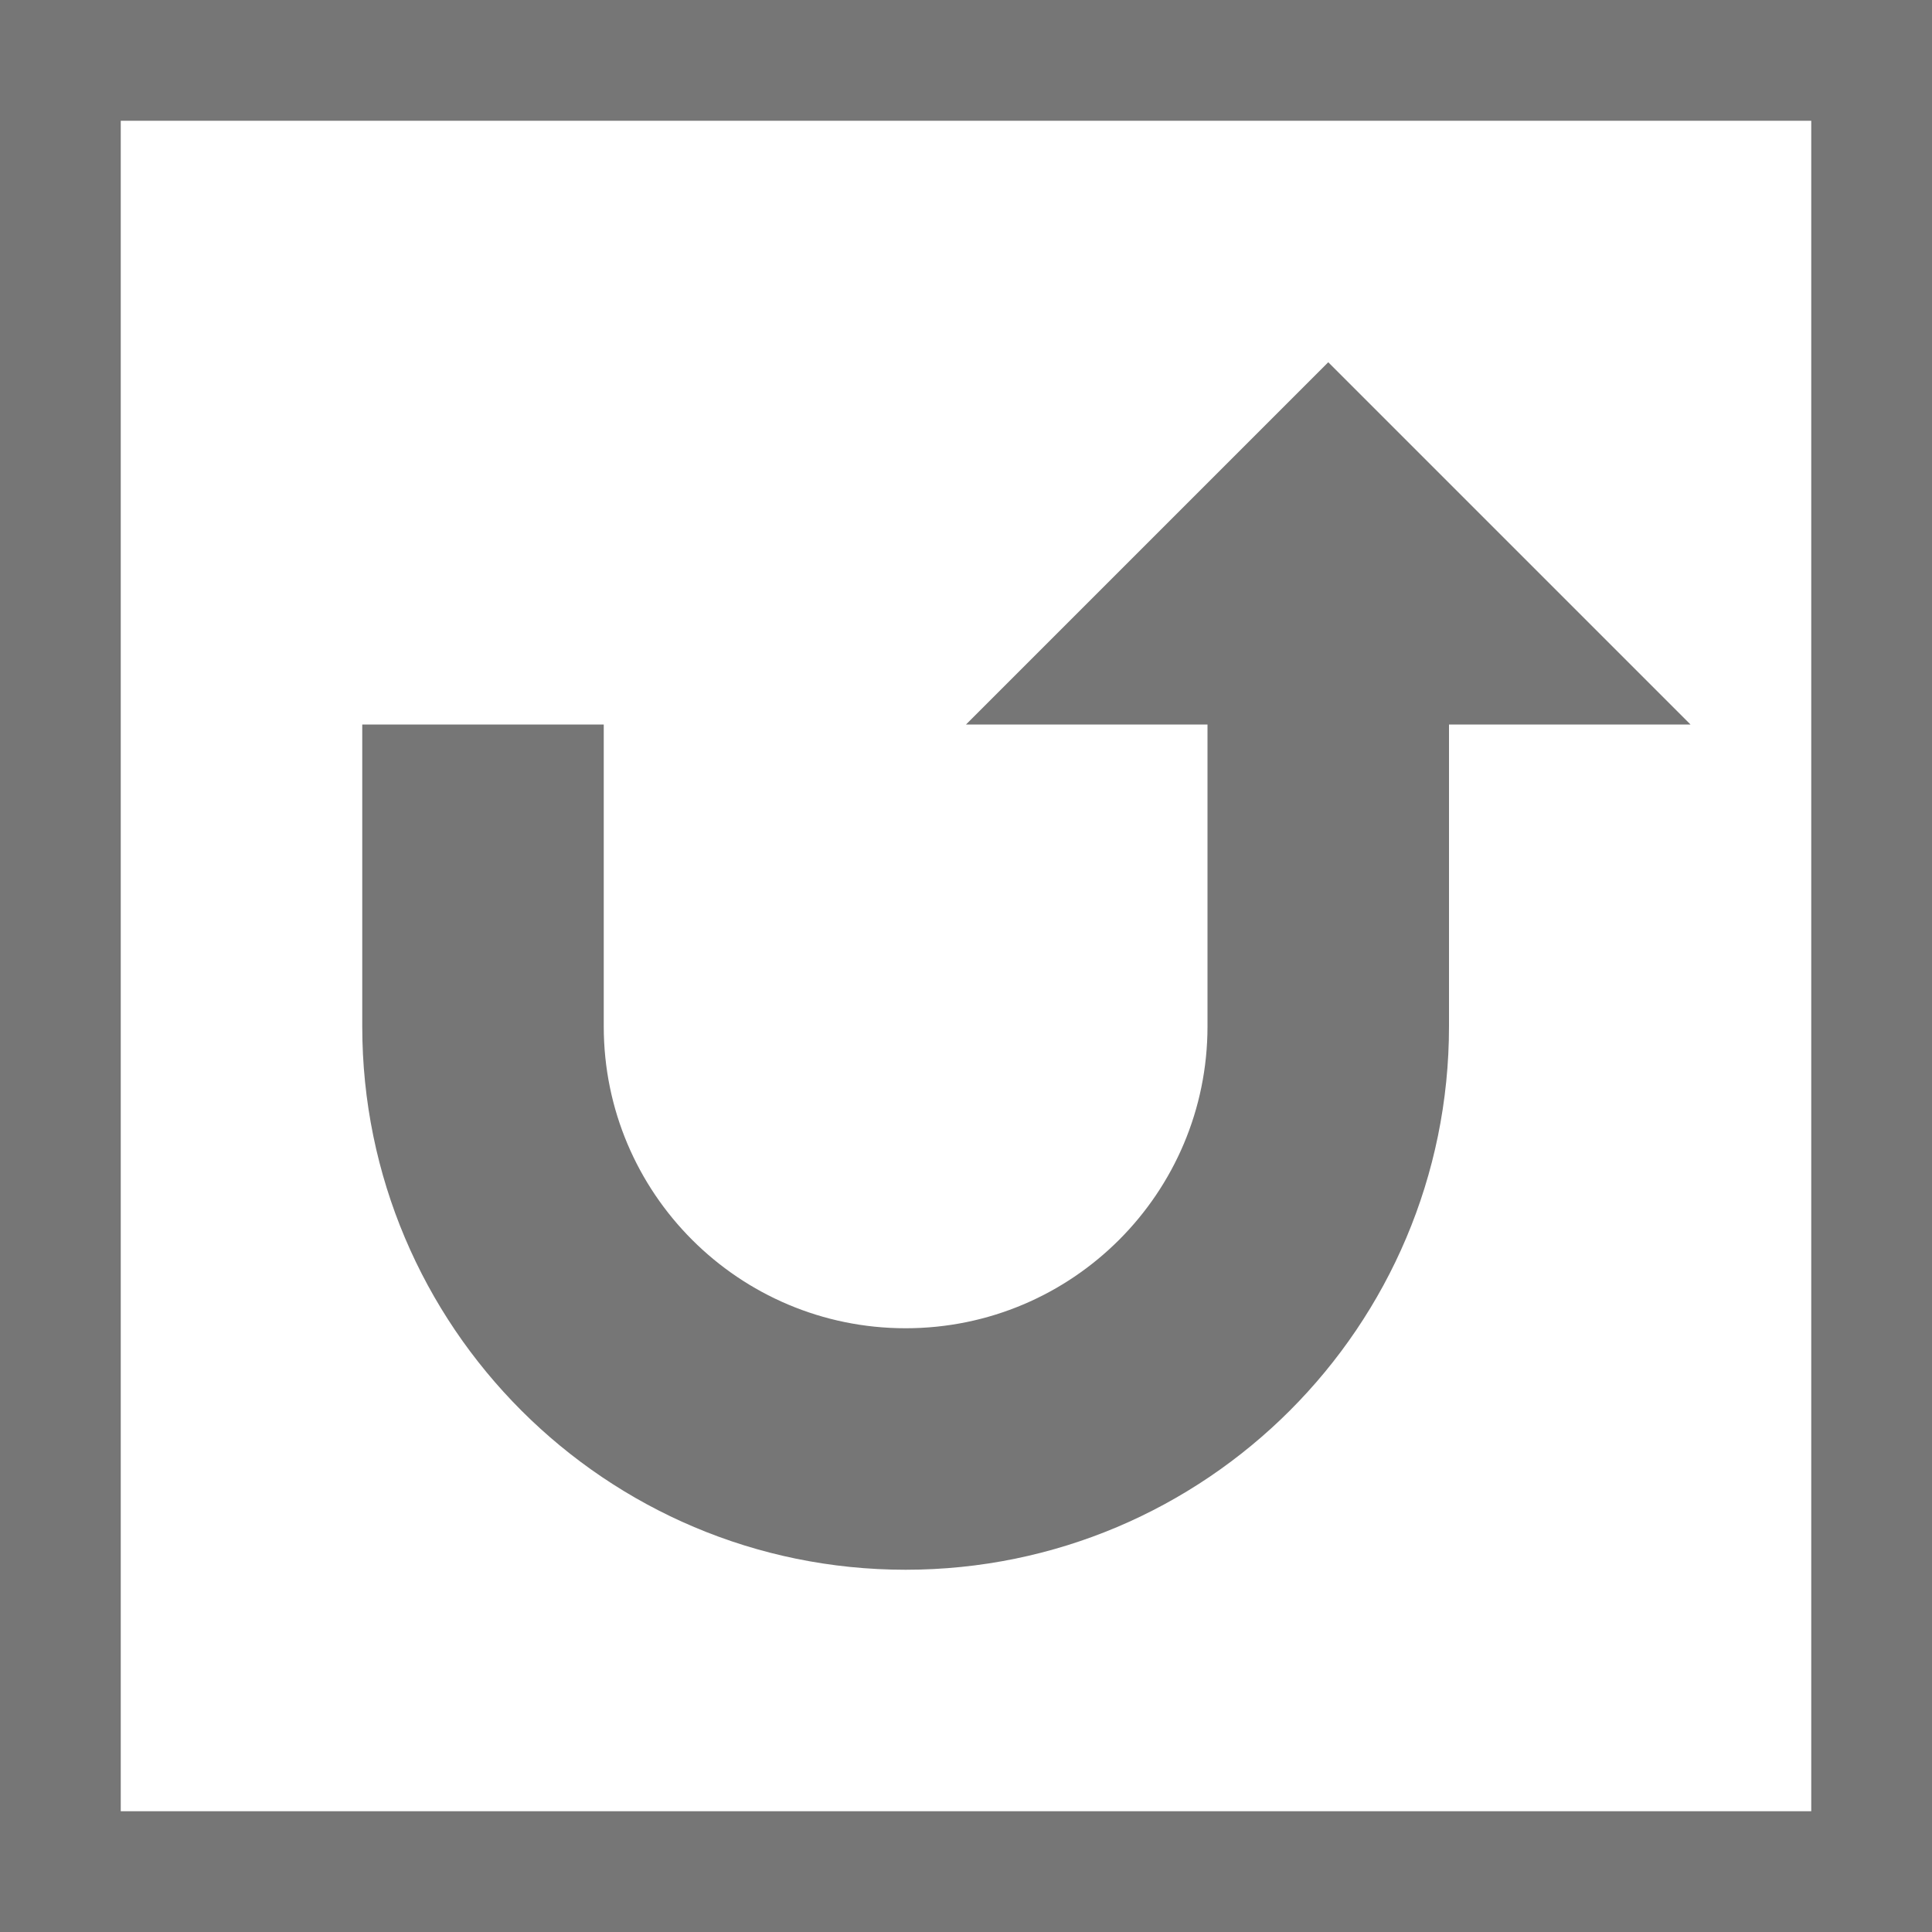 <?xml version="1.0" encoding="UTF-8"?>
<svg viewBox="0 0 16 16" version="1.1" xmlns="http://www.w3.org/2000/svg" xmlns:xlink="http://www.w3.org/1999/xlink">
    <!-- Generator: Sketch 52.6 (67491) - http://www.bohemiancoding.com/sketch -->
    <title>basic shapes-action button return</title>
    <desc>Created with Sketch.</desc>
    <g id="basic-shapes-action-button-return" stroke="none" stroke-width="1" fill="none" fill-rule="evenodd">
        <g id="3.49" fill="#767676" fill-rule="nonzero">
            <path d="M0,0 L16,0 L16,16 L0,16 L0,0 Z M1,1 L1,15 L15,15 L15,1 L1,1 Z M10,6 L8,6 L11,3 L14,6 L12,6 L12,8.5 C12,10.985 9.985,13 7.5,13 C5.015,13 3,10.985 3,8.5 L3,6 L5,6 L5,8.5 C5,9.881 6.119,11 7.5,11 C8.881,11 10,9.881 10,8.5 L10,6 Z" id="合并形状"></path>
        </g>
    </g>
</svg>
